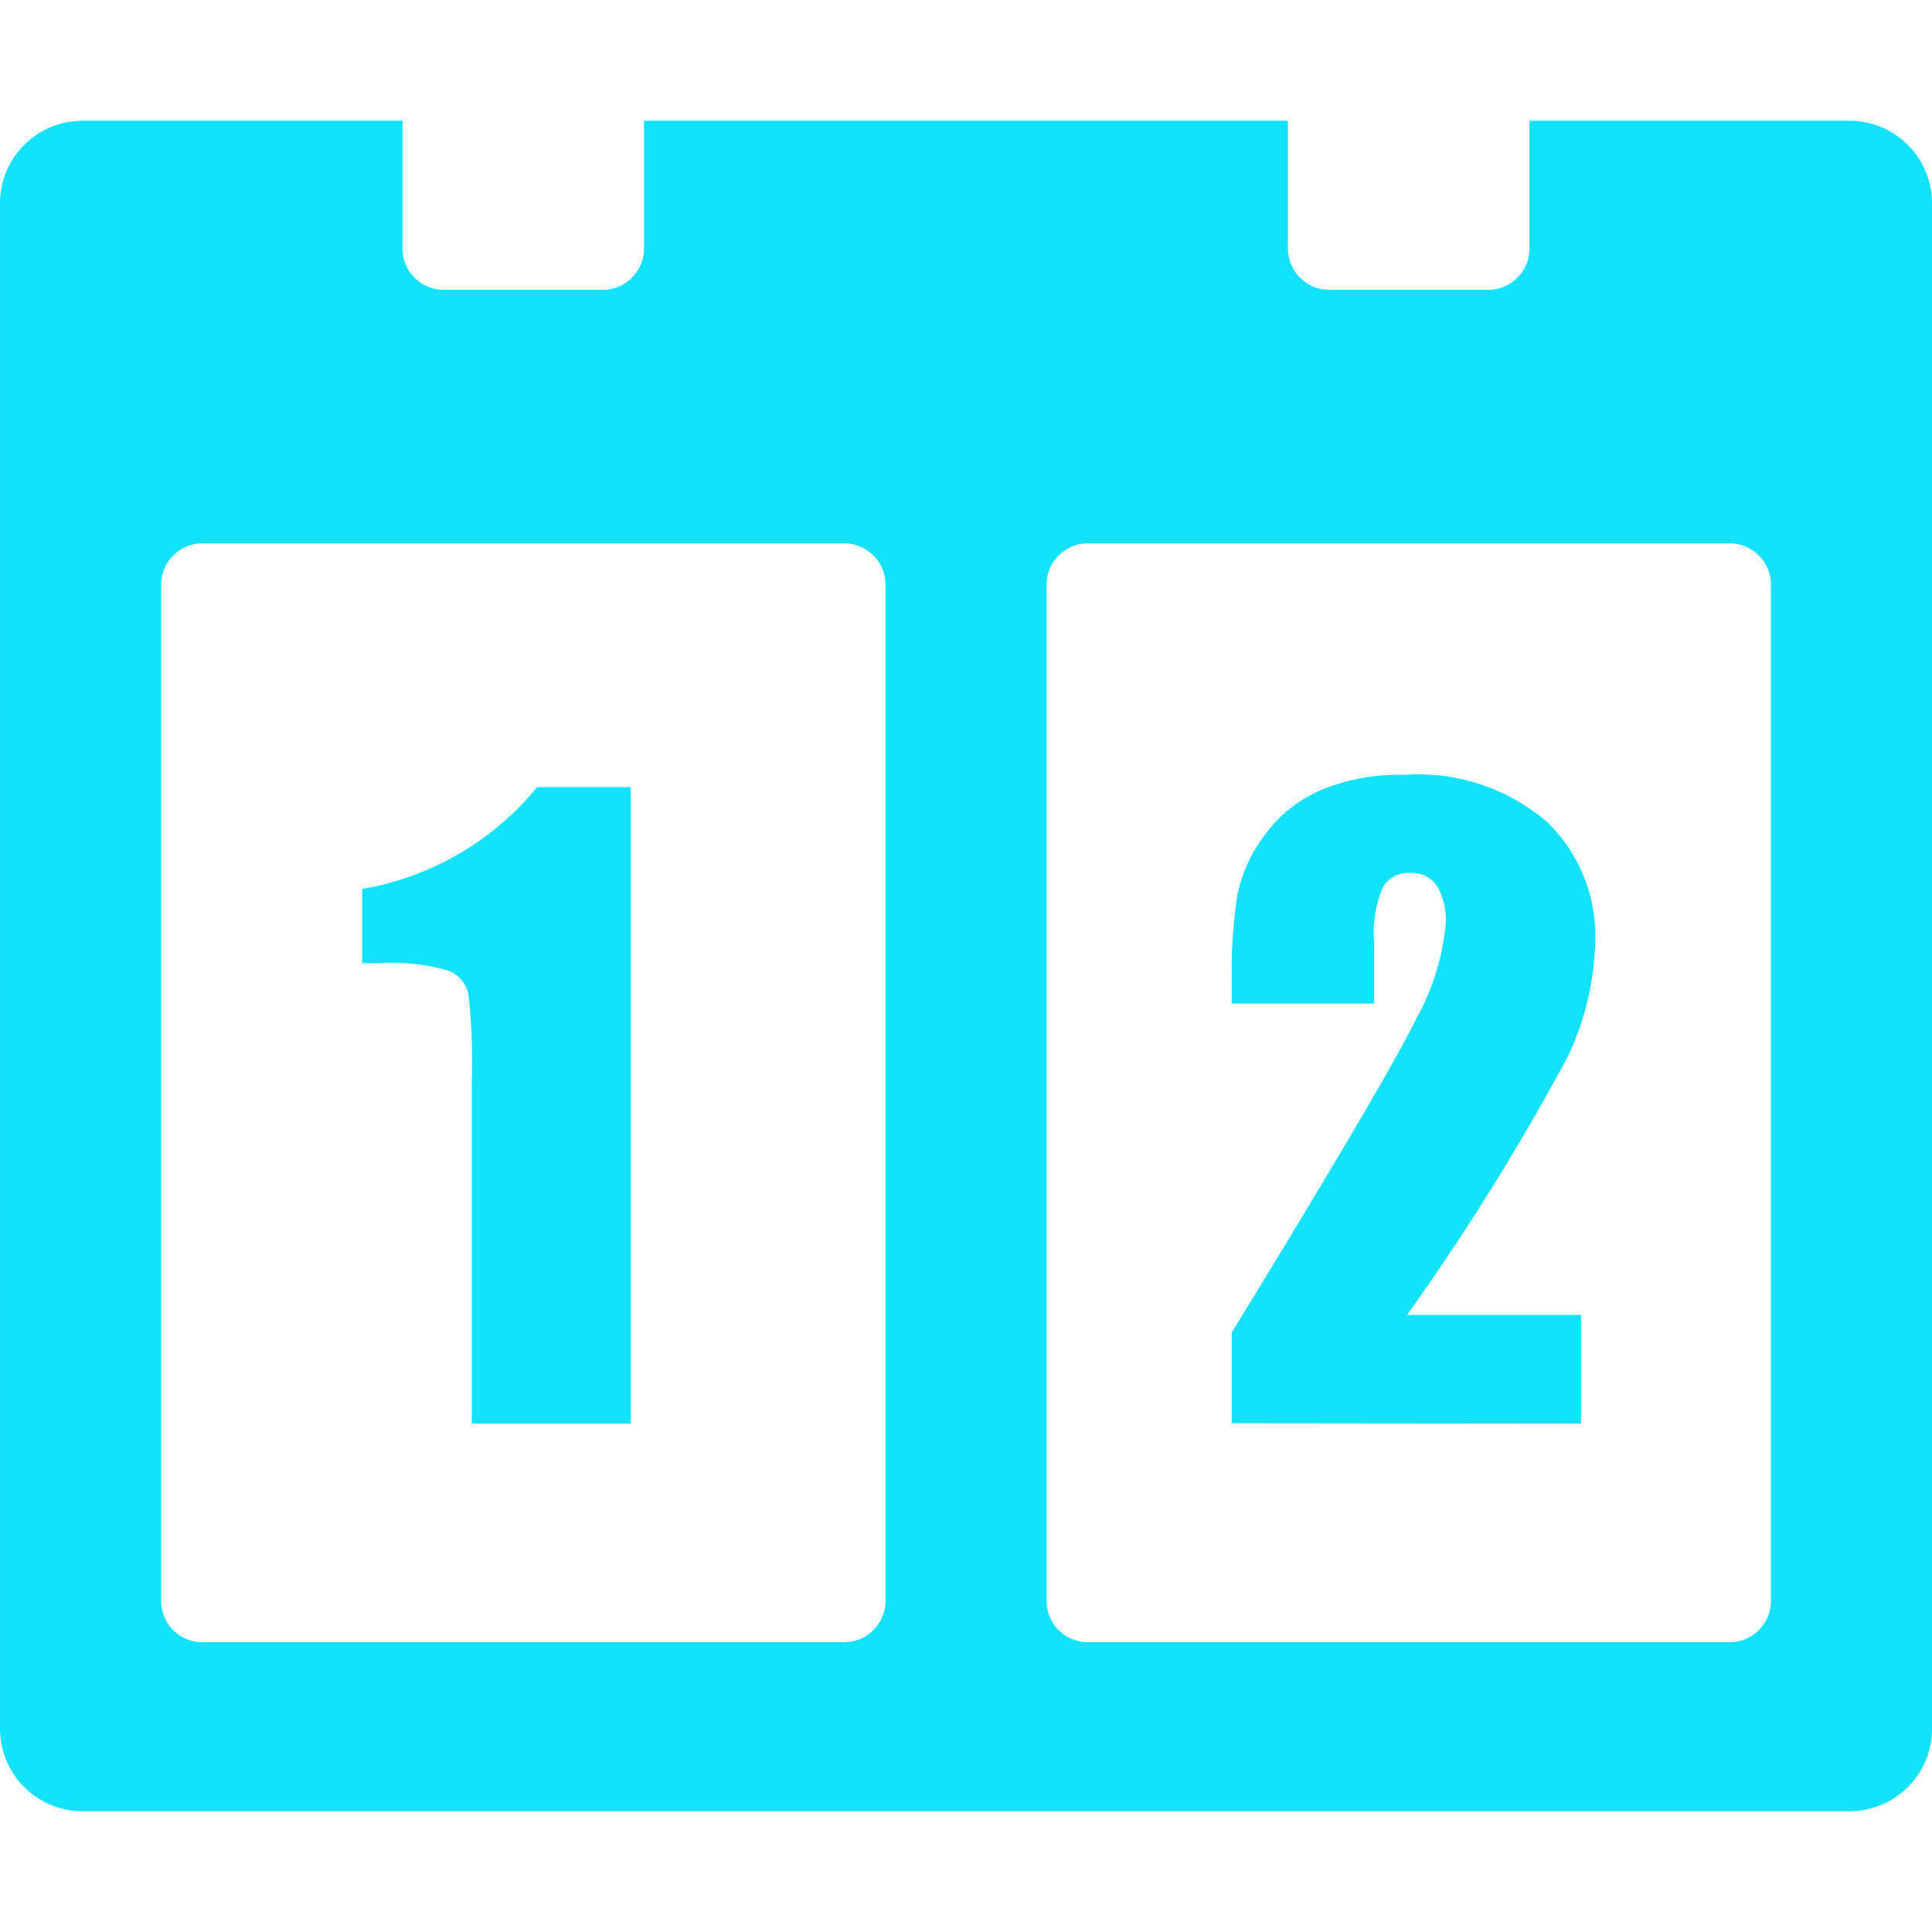 <?xml version="1.0" standalone="no"?><!DOCTYPE svg PUBLIC "-//W3C//DTD SVG 1.1//EN" "http://www.w3.org/Graphics/SVG/1.1/DTD/svg11.dtd"><svg t="1618385403444" class="icon" viewBox="0 0 1024 1024" version="1.1" xmlns="http://www.w3.org/2000/svg" p-id="4947" xmlns:xlink="http://www.w3.org/1999/xlink" width="48" height="48"><defs><style type="text/css"></style></defs>><path d="M334.285 754.56V417.216h-49.6a153.152 153.152 0 0 1-92.736 53.952v39.36h8.32a107.648 107.648 0 0 1 37.632 4.032 17.536 17.536 0 0 1 10.304 11.968 313.6 313.6 0 0 1 1.856 47.104v180.864h84.16z m503.68 0v-57.6h-92.224a1260.8 1260.8 0 0 0 85.312-137.088 150.656 150.656 0 0 0 14.464-61.248 84.032 84.032 0 0 0-25.6-63.04 105.152 105.152 0 0 0-75.968-24.896 107.904 107.904 0 0 0-43.968 8.128 72.064 72.064 0 0 0-29.824 24 78.4 78.4 0 0 0-14.4 32 267.392 267.392 0 0 0-2.88 44.8v12.288h75.456v-32a62.656 62.656 0 0 1 4.672-29.76 15.68 15.68 0 0 1 14.272-7.488 16.128 16.128 0 0 1 14.272 6.784 35.904 35.904 0 0 1 4.672 20.48 125.696 125.696 0 0 1-15.552 49.92q-15.488 32-97.792 166.4v48.128z" fill="#14E1FA" p-id="4949"></path><path d="M213.325 64v67.2a21.888 21.888 0 0 0 21.312 22.4H320.013a21.888 21.888 0 0 0 21.312-22.4V64h341.312v67.2a22.144 22.144 0 0 0 17.472 22.016L704.013 153.6h85.312a21.888 21.888 0 0 0 21.312-22.4V64h170.688a43.776 43.776 0 0 1 42.688 44.8v806.4a43.776 43.776 0 0 1-42.688 44.8H42.701A43.776 43.776 0 0 1 0.013 915.2V108.8A43.776 43.776 0 0 1 42.701 64zM448.013 288H106.701a21.888 21.888 0 0 0-21.312 22.4v537.6a21.888 21.888 0 0 0 21.312 22.4H448.013a21.888 21.888 0 0 0 21.312-22.4v-537.6A21.888 21.888 0 0 0 448.013 288z m469.312 0H576.013a21.888 21.888 0 0 0-21.312 22.4v537.6A21.888 21.888 0 0 0 576.013 870.4h341.312a21.888 21.888 0 0 0 21.312-22.4v-537.6a21.888 21.888 0 0 0-21.312-22.4z" fill="#14E1FA" p-id="4950"></path></svg>